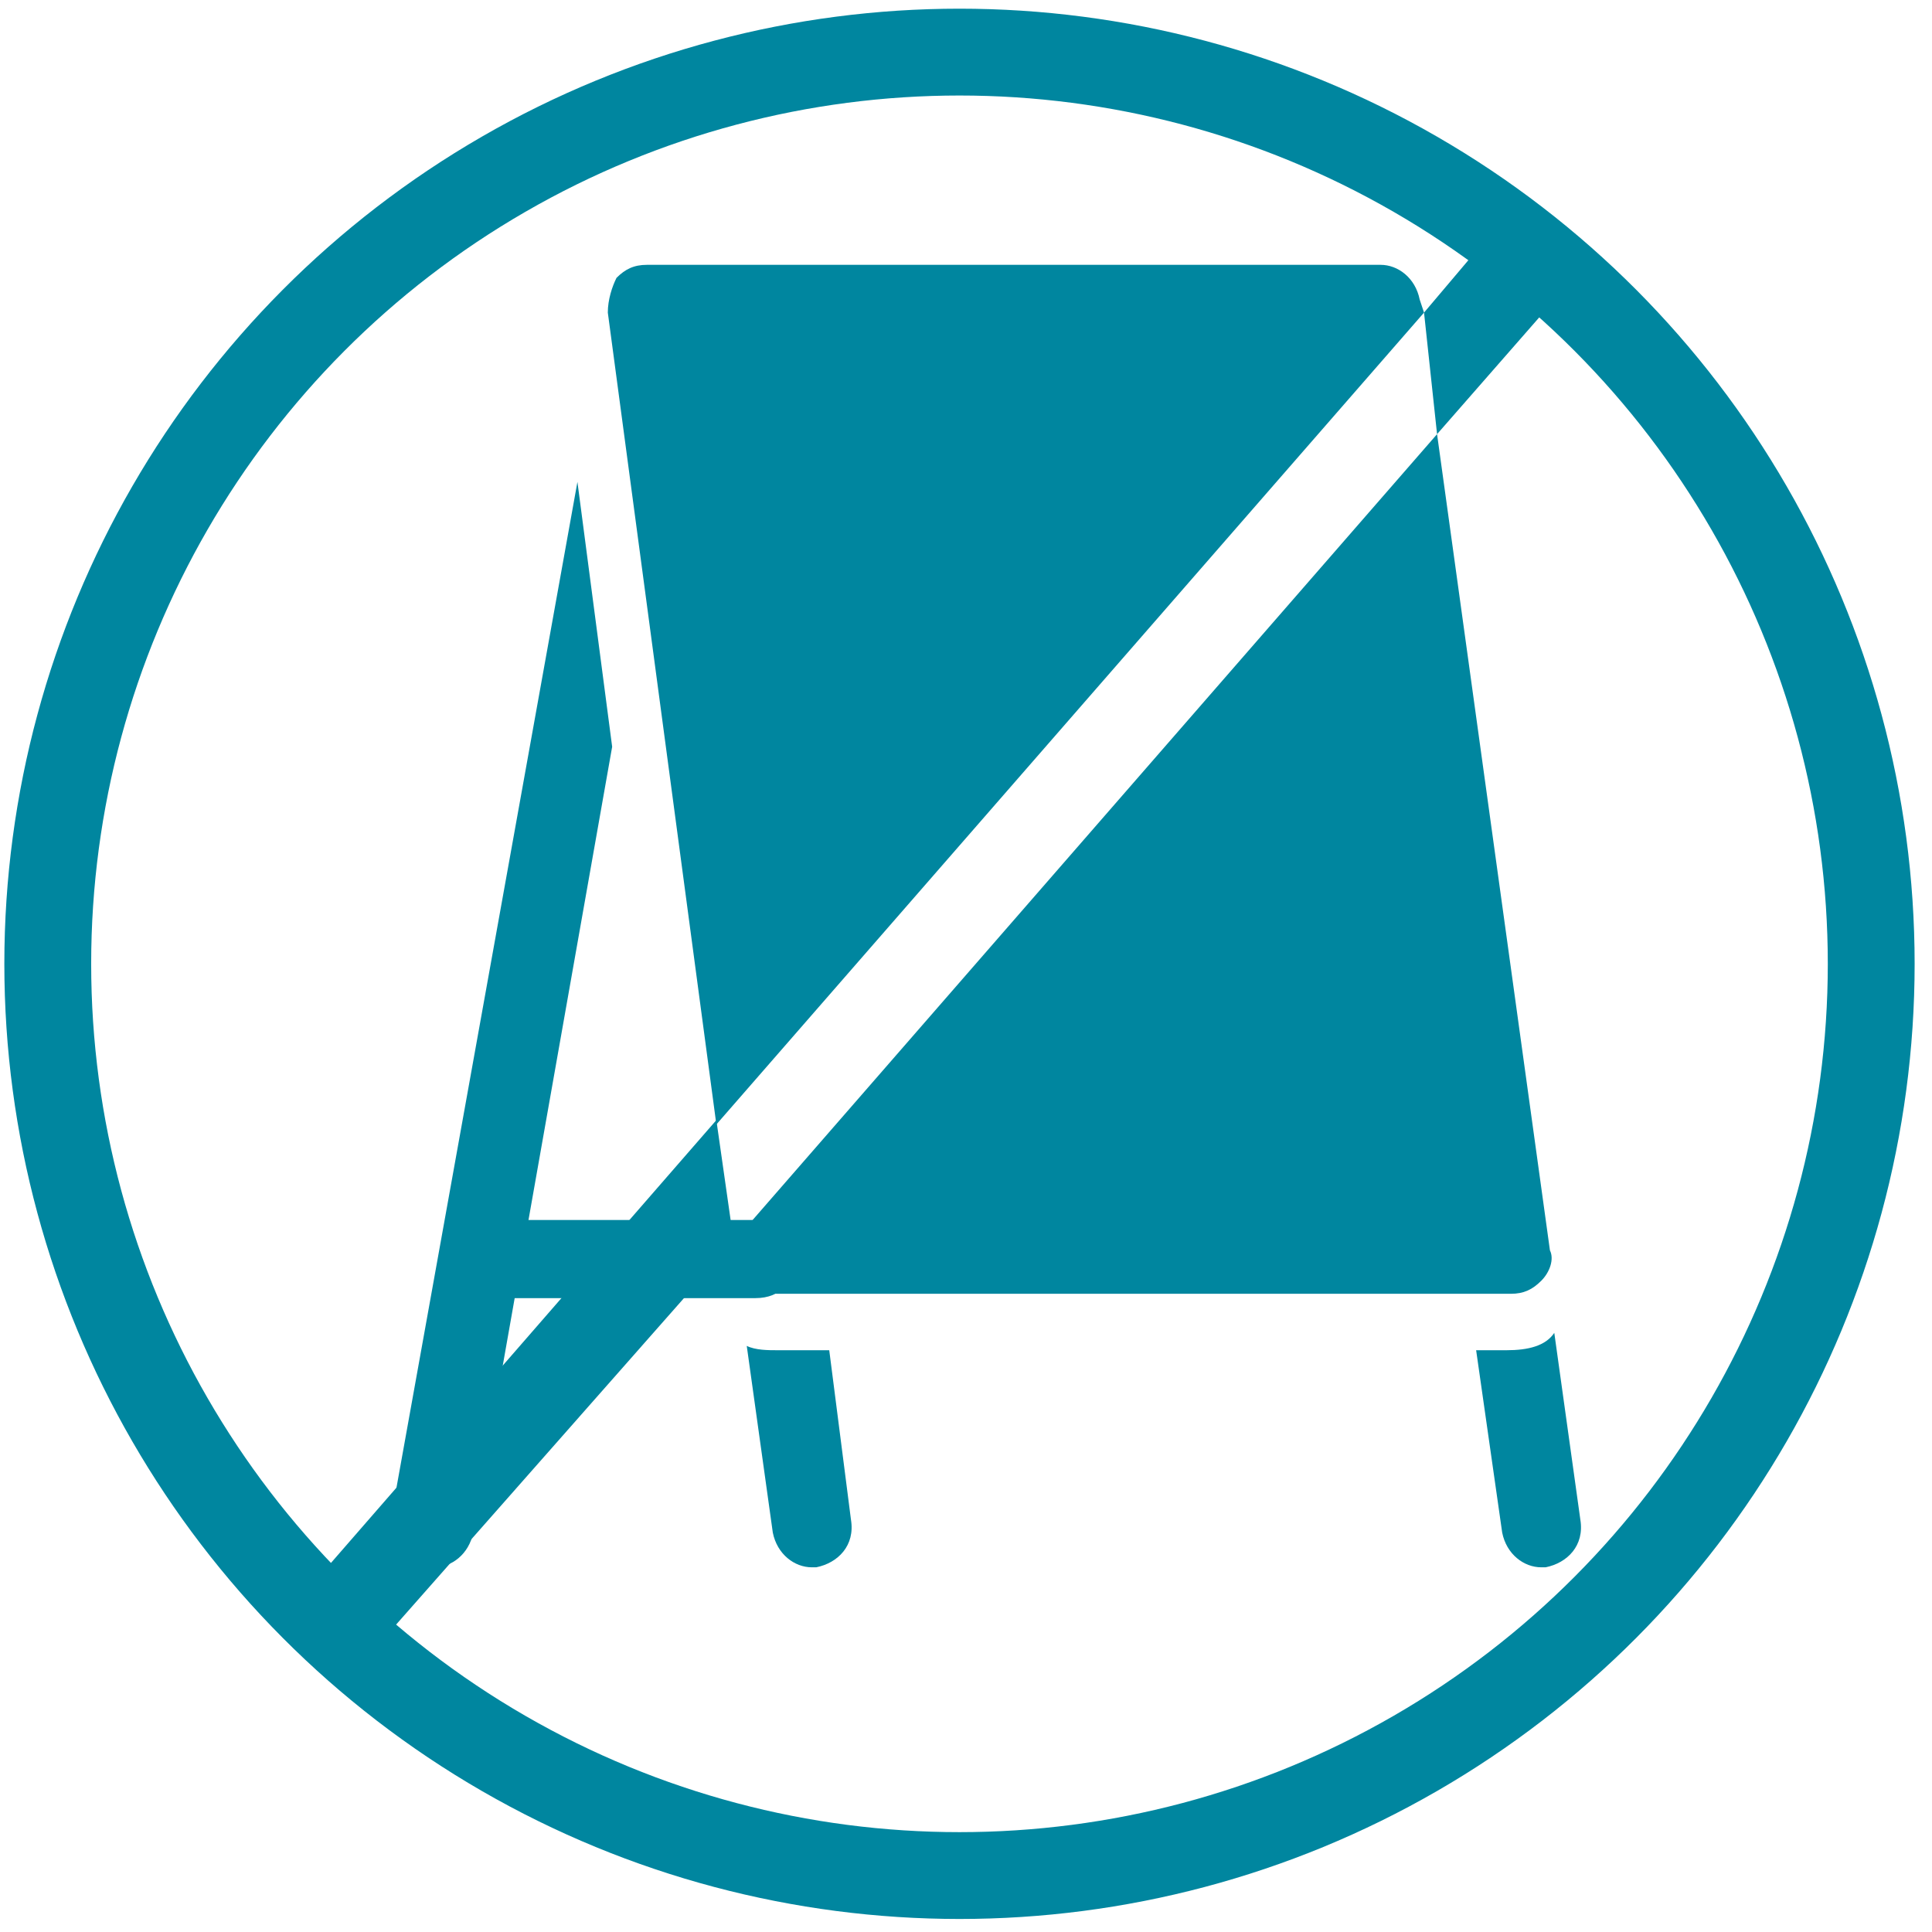 <?xml version="1.0" encoding="utf-8"?>
<!-- Generator: Adobe Illustrator 22.0.0, SVG Export Plug-In . SVG Version: 6.00 Build 0)  -->
<svg version="1.1" id="bold" xmlns="http://www.w3.org/2000/svg" xmlns:xlink="http://www.w3.org/1999/xlink" x="0px" y="0px"
	 viewBox="0 0 44.5 44.5" height="33" width="33" style="enable-background:new 0 0 44.5 44.5;" xml:space="preserve">
<style type="text/css">
	.st0{fill:#00869F;}
	.st1{fill:none;stroke:#00869F;stroke-width:2;stroke-miterlimit:10;}
</style>
<path class="st0" d="M17.4,29.9h-6.3c-0.5,0-0.9-0.4-0.9-0.9s0.4-0.9,0.9-0.9h6.3c0.5,0,0.9,0.4,0.9,0.9S18,29.9,17.4,29.9z"/>
<path class="st0" d="M17.9,31.1c-0.2,0-0.5,0-0.7-0.1l0.6,4.3c0.1,0.5,0.5,0.8,0.9,0.8c0,0,0.1,0,0.1,0c0.5-0.1,0.9-0.5,0.8-1.1
	l-0.5-3.9H17.9z"/>
<path class="st0" d="M34.7,31.1h-0.7l0.6,4.2c0.1,0.5,0.5,0.8,0.9,0.8c0,0,0.1,0,0.1,0c0.5-0.1,0.9-0.5,0.8-1.1l-0.6-4.3
	C35.6,31,35.2,31.1,34.7,31.1z"/>
<path class="st0" d="M13.3,11.1L9,35c-0.1,0.5,0.2,1,0.8,1.1c0.1,0,0.1,0,0.2,0c0.4,0,0.8-0.3,0.9-0.8l3.2-18.1L13.3,11.1z"/>
<circle class="st1" cx="22.1" cy="22.2" r="21"/>
<g>
	<path class="st0" d="M32.7,6.9c-0.1-0.5-0.5-0.8-0.9-0.8H14.9c-0.3,0-0.5,0.1-0.7,0.3C14.1,6.6,14,6.9,14,7.2l2.5,18.7L32.8,7.2
		L32.7,6.9z"/>
	<path class="st0" d="M16.9,28.6l0.1,0.4c0.1,0.5,0.5,0.8,0.9,0.8h16.9c0.3,0,0.5-0.1,0.7-0.3s0.3-0.5,0.2-0.7L33.1,10L16.9,28.6z"
		/>
	<polygon class="st0" points="7.1,36.6 8.7,37.9 16.9,28.6 16.5,25.8 	"/>
	<polygon class="st0" points="36.6,6 35,4.6 32.8,7.2 33.1,10 	"/>
</g>
</svg>
